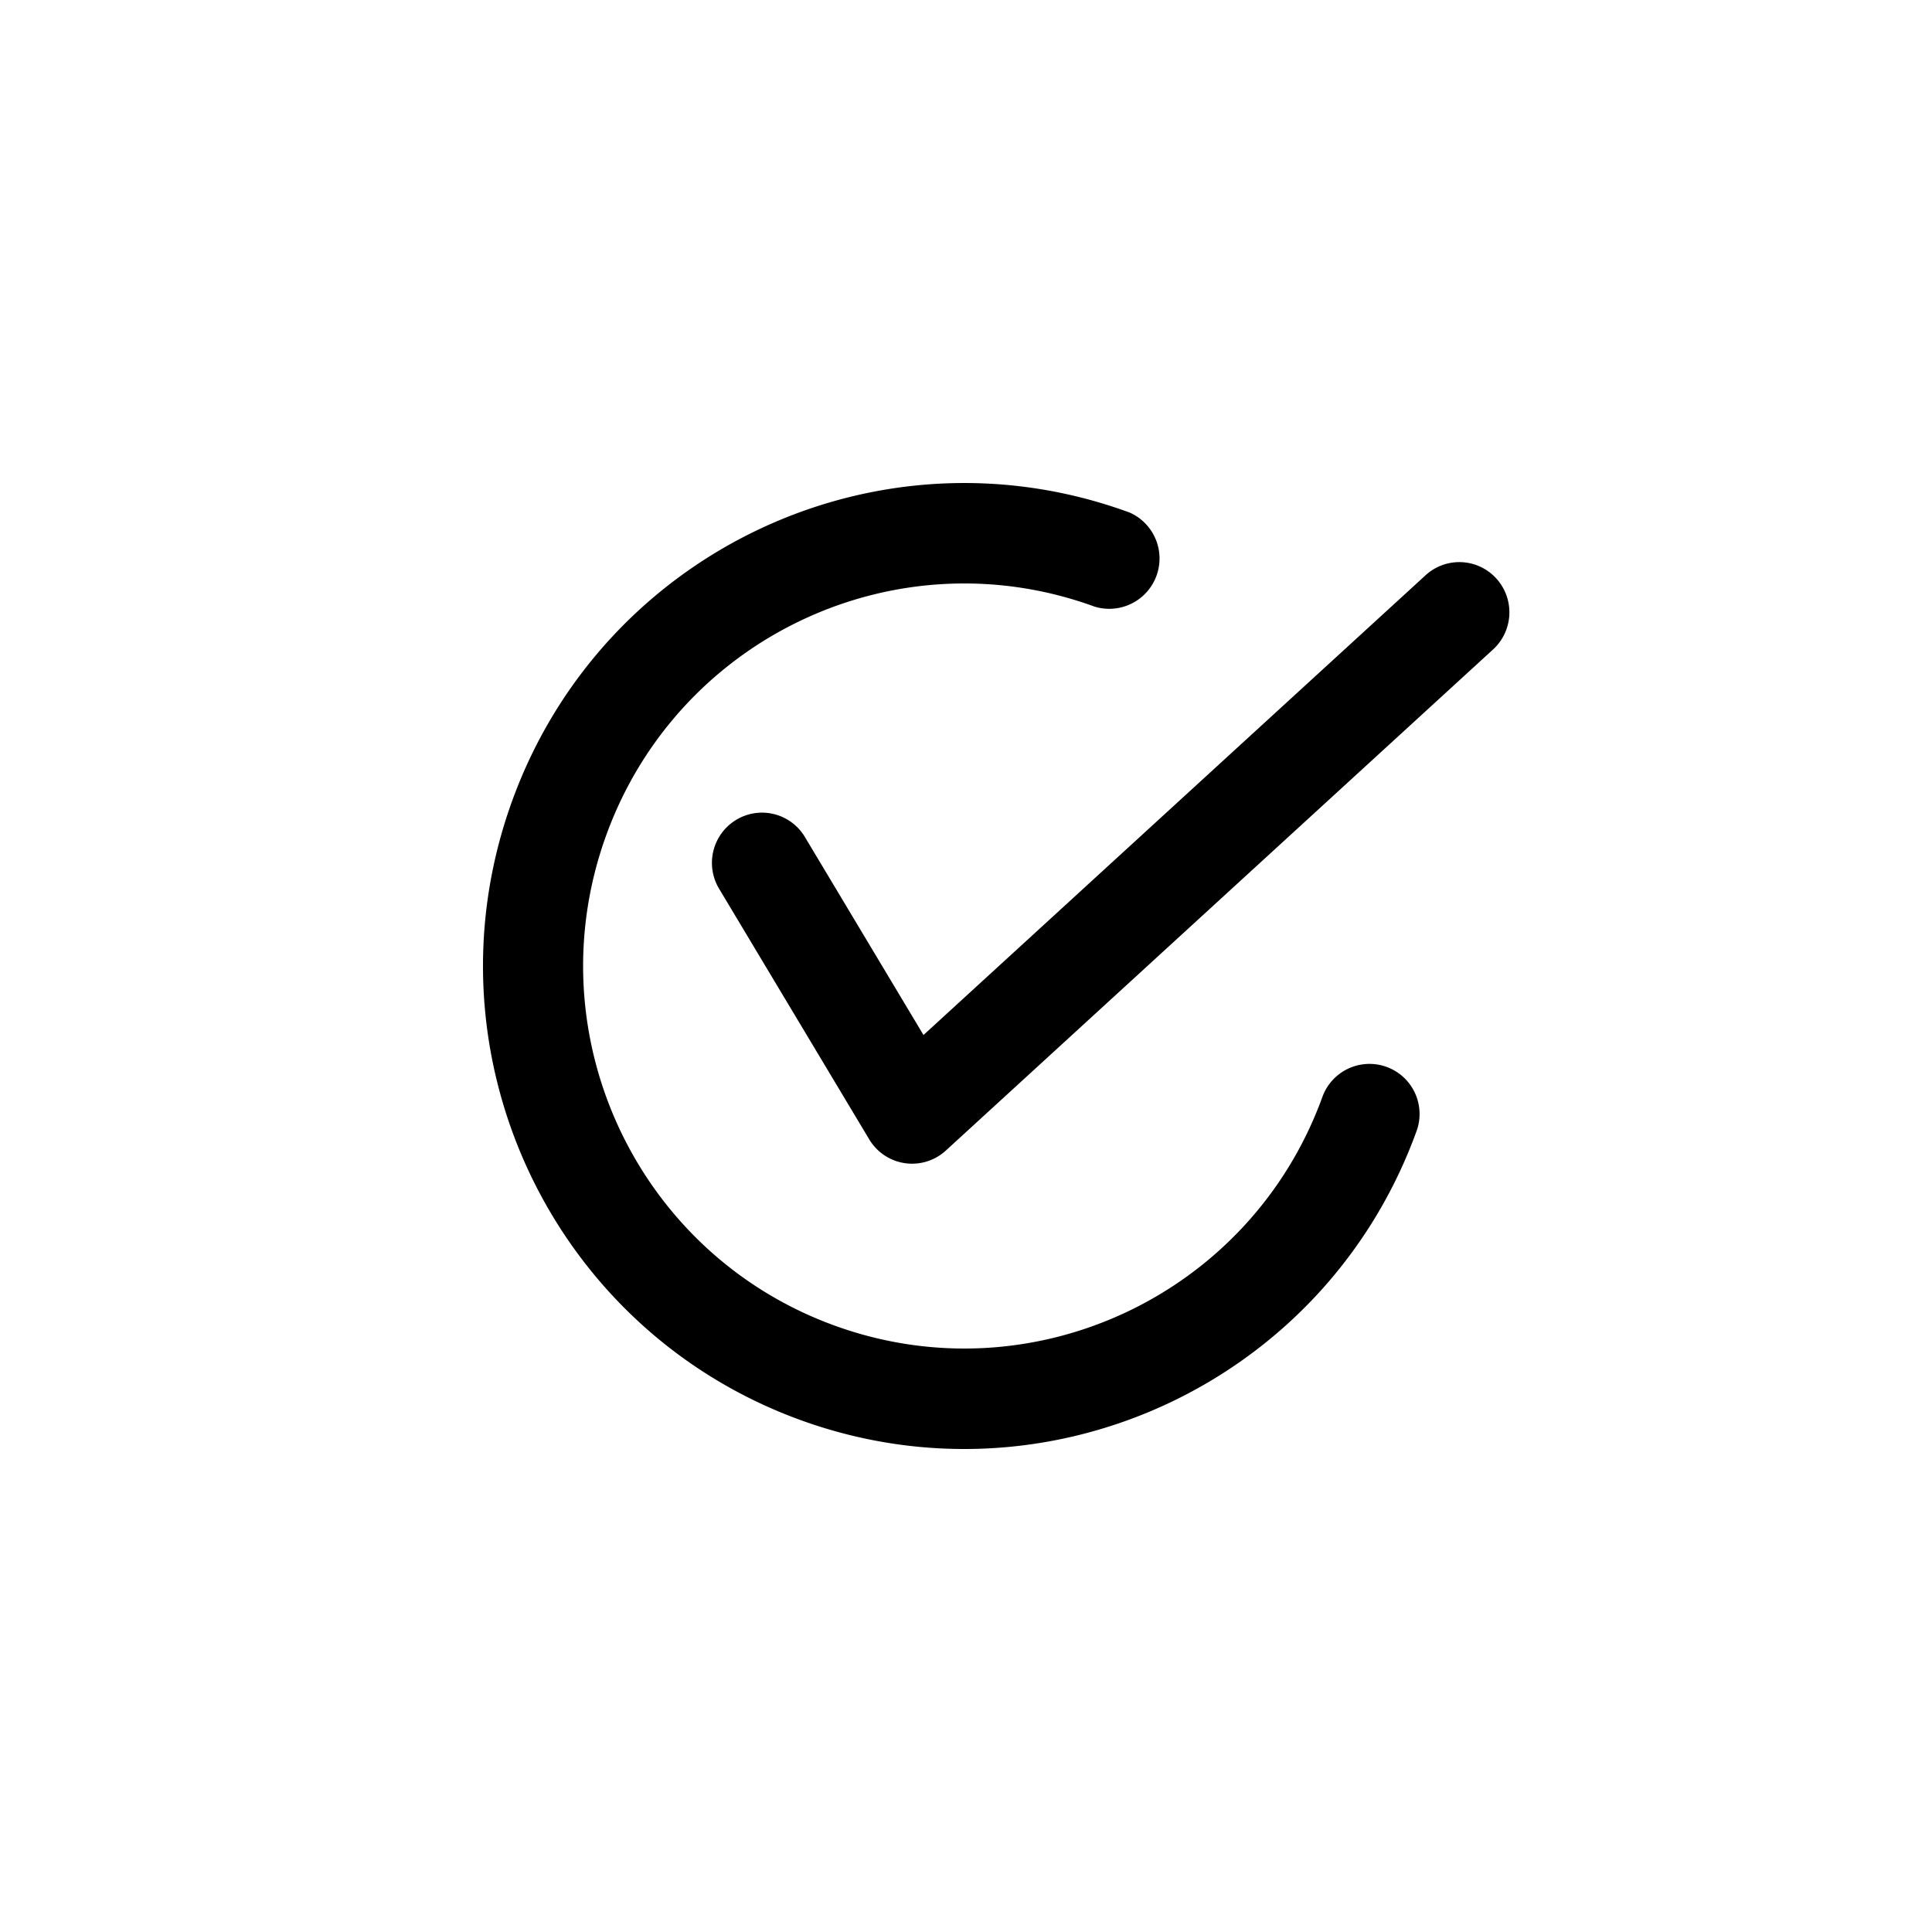 <svg width="32" height="32" viewBox="0 0 32 32" xmlns="http://www.w3.org/2000/svg"><title>3492609E-D55A-4678-955E-4CAC6E9BC8D8</title><path d="M13.332 13.864l1.964 3.279 8.316-7.615a.827.827 0 0 1 1.171.053.834.834 0 0 1-.053 1.176l-9.064 8.3a.827.827 0 0 1-1.269-.186l-2.486-4.15a.833.833 0 0 1 .283-1.142.827.827 0 0 1 1.138.285zm5.366-5.38a.833.833 0 0 1-.567 1.564c-3.276-1.197-6.898.498-8.09 3.786-1.193 3.287.496 6.922 3.772 8.118 3.276 1.197 6.899-.498 8.091-3.786a.828.828 0 1 1 1.558.57c-1.505 4.15-6.08 6.29-10.216 4.78-4.136-1.511-6.269-6.1-4.763-10.251 1.505-4.151 6.079-6.291 10.215-4.78z" fill-rule="nonzero" /></svg>